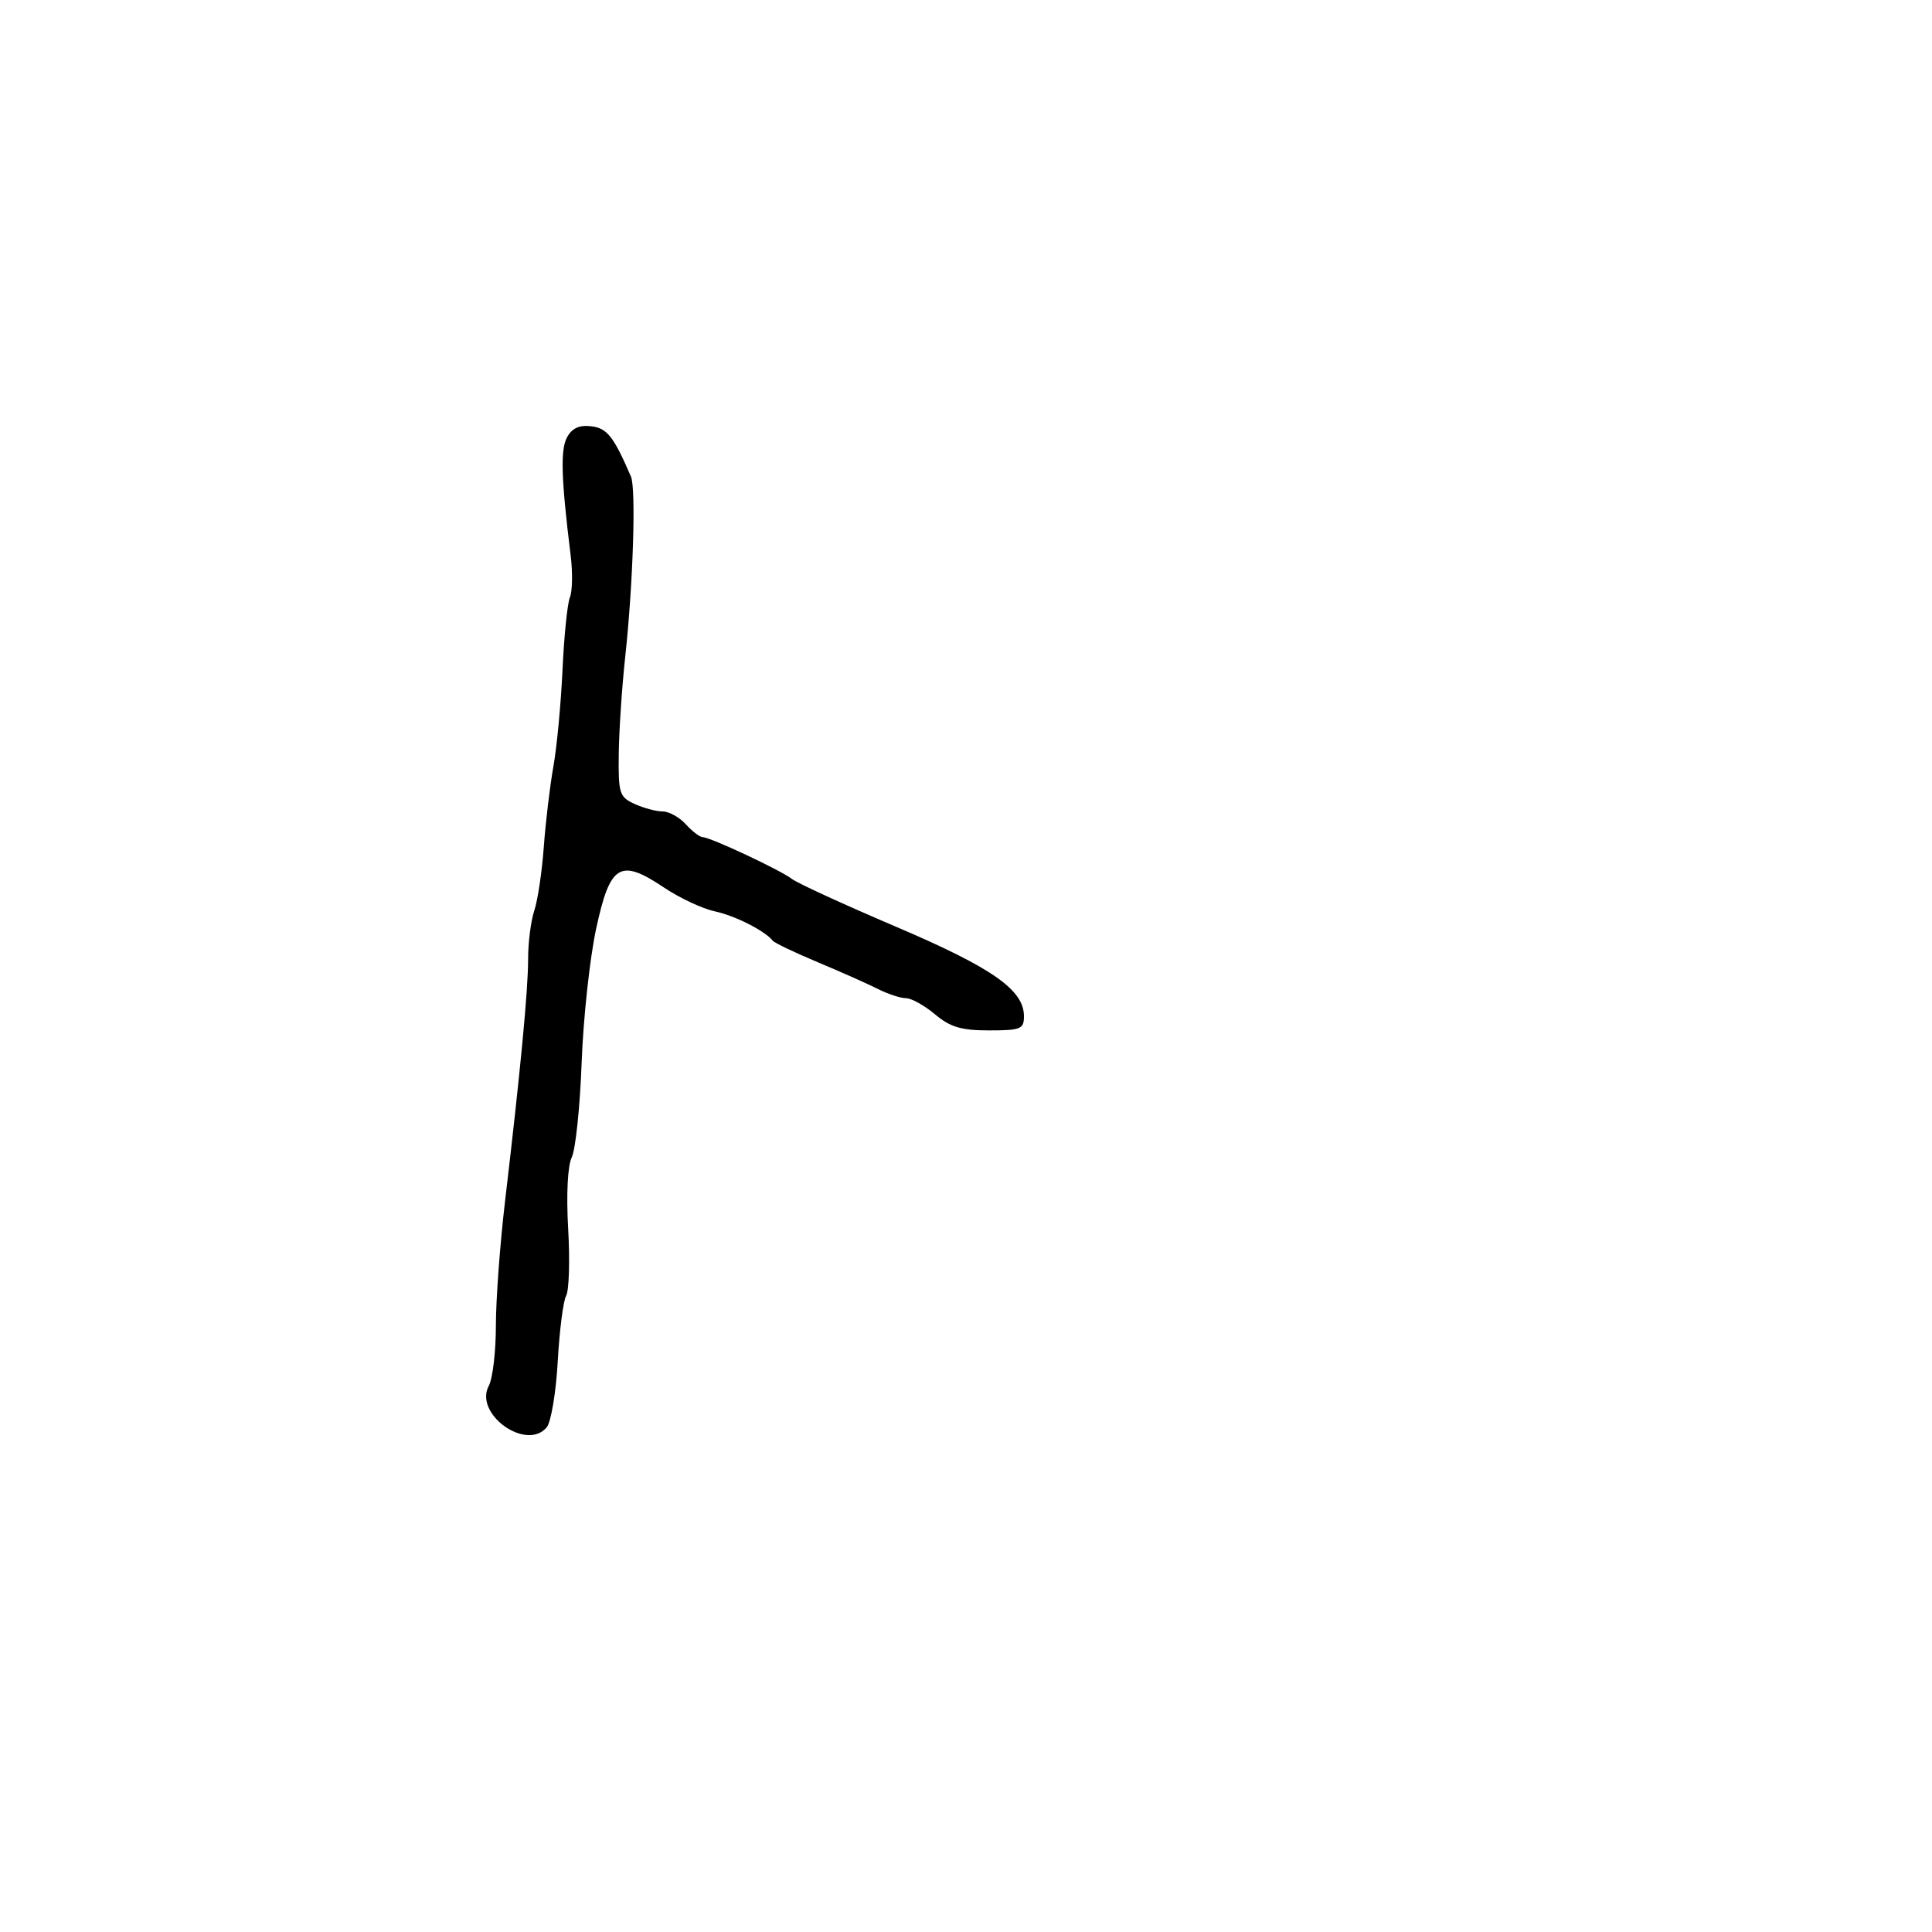<svg xmlns="http://www.w3.org/2000/svg" width="300" height="300" viewBox="0 0 300 300" version="1.1">
	<path d="M 88.038 67.930 C 87.002 69.865, 87.144 74.391, 88.614 86.264 C 88.938 88.884, 88.884 91.809, 88.493 92.764 C 88.102 93.719, 87.586 98.775, 87.348 104 C 87.109 109.225, 86.472 115.975, 85.933 119 C 85.393 122.025, 84.722 127.650, 84.441 131.500 C 84.160 135.350, 83.496 139.805, 82.965 141.399 C 82.434 142.994, 82.003 146.369, 82.006 148.899 C 82.012 153.713, 80.820 166.224, 78.422 186.543 C 77.640 193.166, 77 201.858, 77 205.858 C 77 209.859, 76.504 214.058, 75.898 215.191 C 73.561 219.557, 81.750 225.416, 84.894 221.627 C 85.567 220.817, 86.336 216.217, 86.605 211.406 C 86.873 206.595, 87.461 201.998, 87.913 201.192 C 88.364 200.385, 88.505 195.714, 88.225 190.812 C 87.919 185.441, 88.142 181.024, 88.786 179.699 C 89.374 178.489, 90.063 171.875, 90.318 165 C 90.572 158.125, 91.584 148.776, 92.566 144.225 C 94.733 134.182, 96.277 133.242, 103.096 137.811 C 105.518 139.434, 109.068 141.099, 110.985 141.512 C 114.160 142.195, 118.751 144.520, 120 146.077 C 120.275 146.419, 123.425 147.924, 127 149.421 C 130.575 150.918, 134.774 152.786, 136.331 153.571 C 137.888 154.357, 139.848 155, 140.687 155 C 141.525 155, 143.548 156.125, 145.182 157.500 C 147.552 159.494, 149.251 160, 153.577 160 C 158.494 160, 159 159.795, 159 157.805 C 159 153.715, 154.104 150.289, 139.132 143.904 C 131.084 140.472, 123.825 137.141, 123 136.502 C 121.213 135.116, 110.297 130, 109.128 130 C 108.678 130, 107.495 129.100, 106.500 128 C 105.505 126.900, 103.881 126, 102.892 126 C 101.903 126, 99.948 125.478, 98.547 124.839 C 96.179 123.761, 96.006 123.216, 96.080 117.089 C 96.123 113.465, 96.575 106.675, 97.083 102 C 98.309 90.712, 98.781 75.868, 97.973 74 C 95.265 67.738, 94.268 66.480, 91.786 66.190 C 89.931 65.973, 88.805 66.496, 88.038 67.930" stroke="none" fill="black" fill-rule="evenodd"/>
</svg>